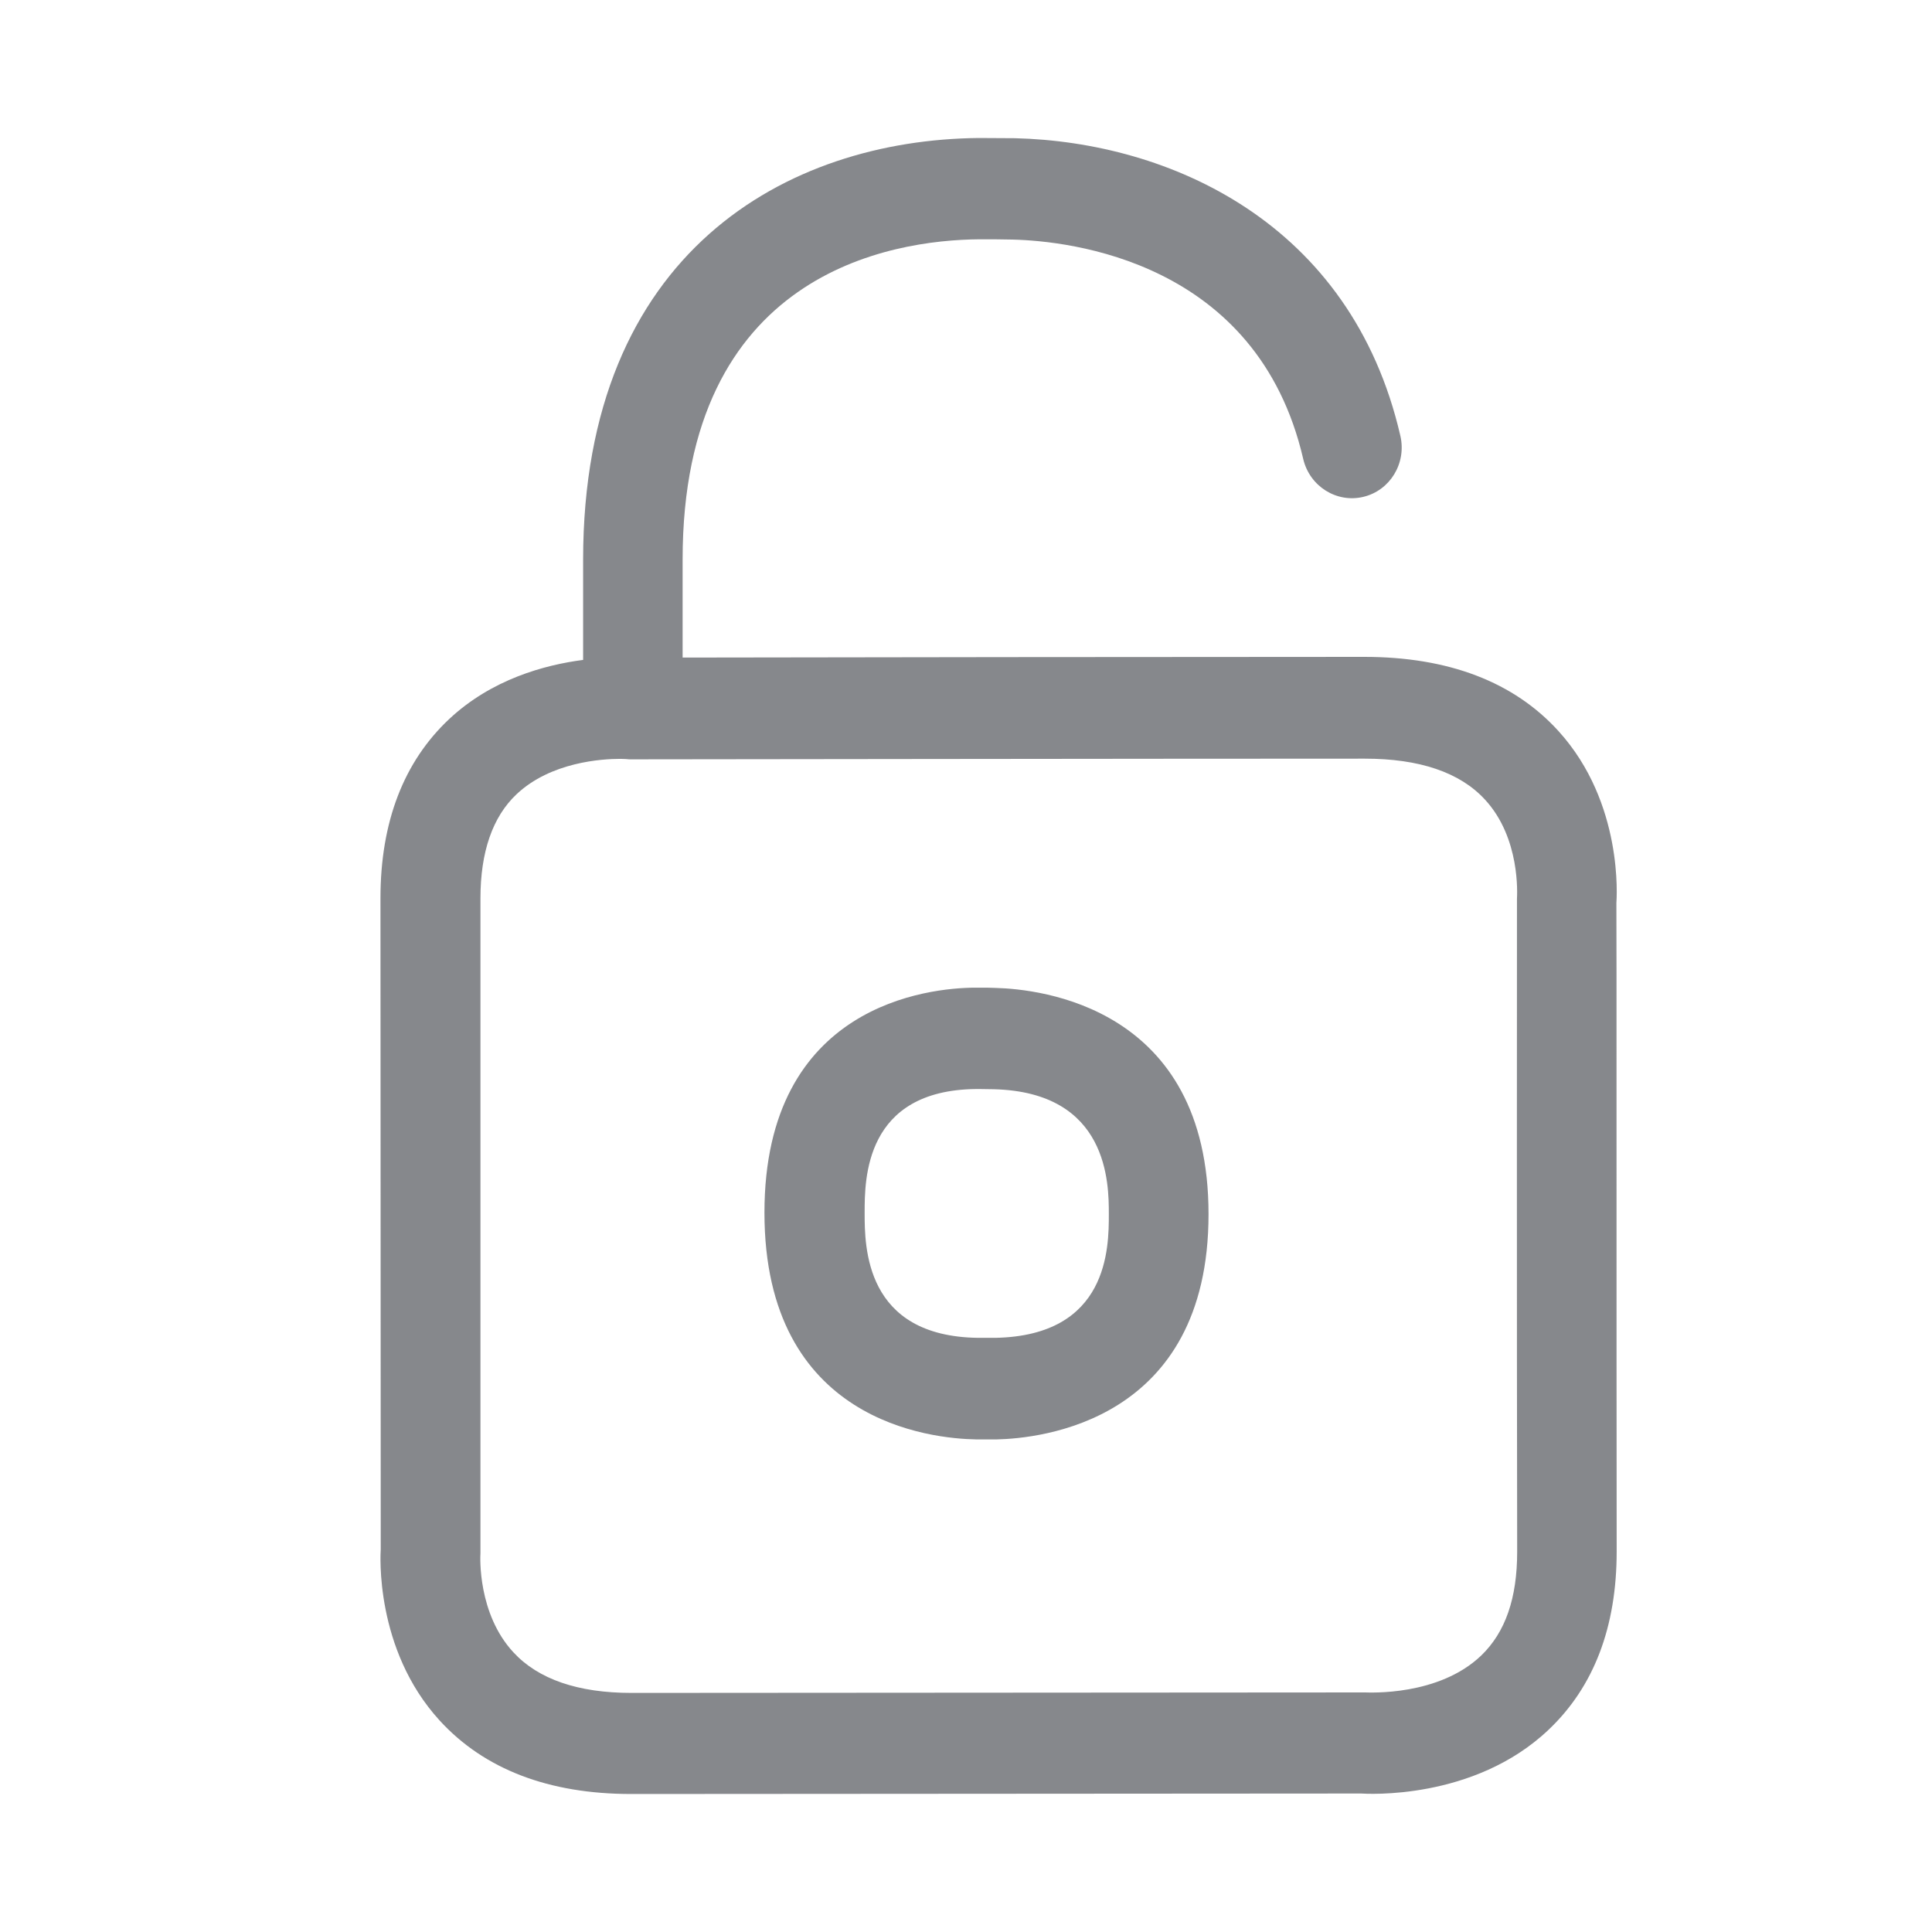 <svg width="28" height="28" viewBox="0 0 28 28" fill="none" xmlns="http://www.w3.org/2000/svg">
<path fill-rule="evenodd" clip-rule="evenodd" d="M21.985 13.027C21.988 12.962 22.036 12.146 21.522 11.589C21.159 11.193 20.571 10.995 19.779 10.995C16.702 10.995 9.546 11.005 9.176 11.005H9.142C9.125 11.005 9.104 11.005 9.087 11.002C9.084 11.002 9.046 10.998 8.989 10.998C8.723 10.998 7.982 11.043 7.486 11.511C7.139 11.838 6.963 12.347 6.963 13.02V22.51C6.959 22.565 6.922 23.388 7.442 23.948C7.802 24.337 8.377 24.535 9.152 24.535L19.782 24.528C19.84 24.528 20.849 24.586 21.468 23.992C21.818 23.654 21.988 23.162 21.988 22.489C21.981 19.368 21.985 13.027 21.985 13.027ZM23.426 13.088C23.43 13.088 23.426 19.382 23.43 22.486C23.43 23.579 23.1 24.446 22.444 25.068C21.359 26.099 19.792 25.997 19.727 25.993L9.148 26C7.952 26 7.017 25.641 6.371 24.934C5.426 23.9 5.514 22.51 5.518 22.452L5.514 13.017C5.514 11.914 5.851 11.039 6.51 10.421C7.126 9.844 7.894 9.636 8.451 9.564V8.113C8.451 3.646 11.412 2.027 14.183 2C14.36 2 14.547 2.003 14.71 2.003C16.94 2.058 19.581 3.219 20.295 6.316C20.387 6.713 20.146 7.109 19.758 7.201C19.374 7.293 18.983 7.051 18.888 6.655C18.225 3.779 15.495 3.492 14.672 3.472C14.526 3.468 14.353 3.468 14.193 3.468C12.901 3.479 9.893 3.957 9.893 8.109V9.53C11.865 9.526 17.222 9.52 19.772 9.52C20.992 9.52 21.941 9.882 22.59 10.599C23.532 11.64 23.43 13.023 23.426 13.088ZM14.424 19.389C16.07 19.358 16.07 18.077 16.07 17.596C16.07 17.159 16.07 15.827 14.401 15.786C14.336 15.786 14.265 15.783 14.197 15.783H14.146C12.531 15.8 12.531 17.09 12.531 17.575C12.531 18.064 12.531 19.368 14.176 19.389H14.424ZM14.434 14.318C15.063 14.335 17.515 14.587 17.515 17.596C17.515 20.615 15.06 20.847 14.445 20.861H14.149C13.503 20.85 11.079 20.615 11.079 17.575C11.079 14.546 13.479 14.318 14.125 14.314H14.19C14.275 14.314 14.36 14.314 14.434 14.318Z" fill="#86888C"/>
</svg>
